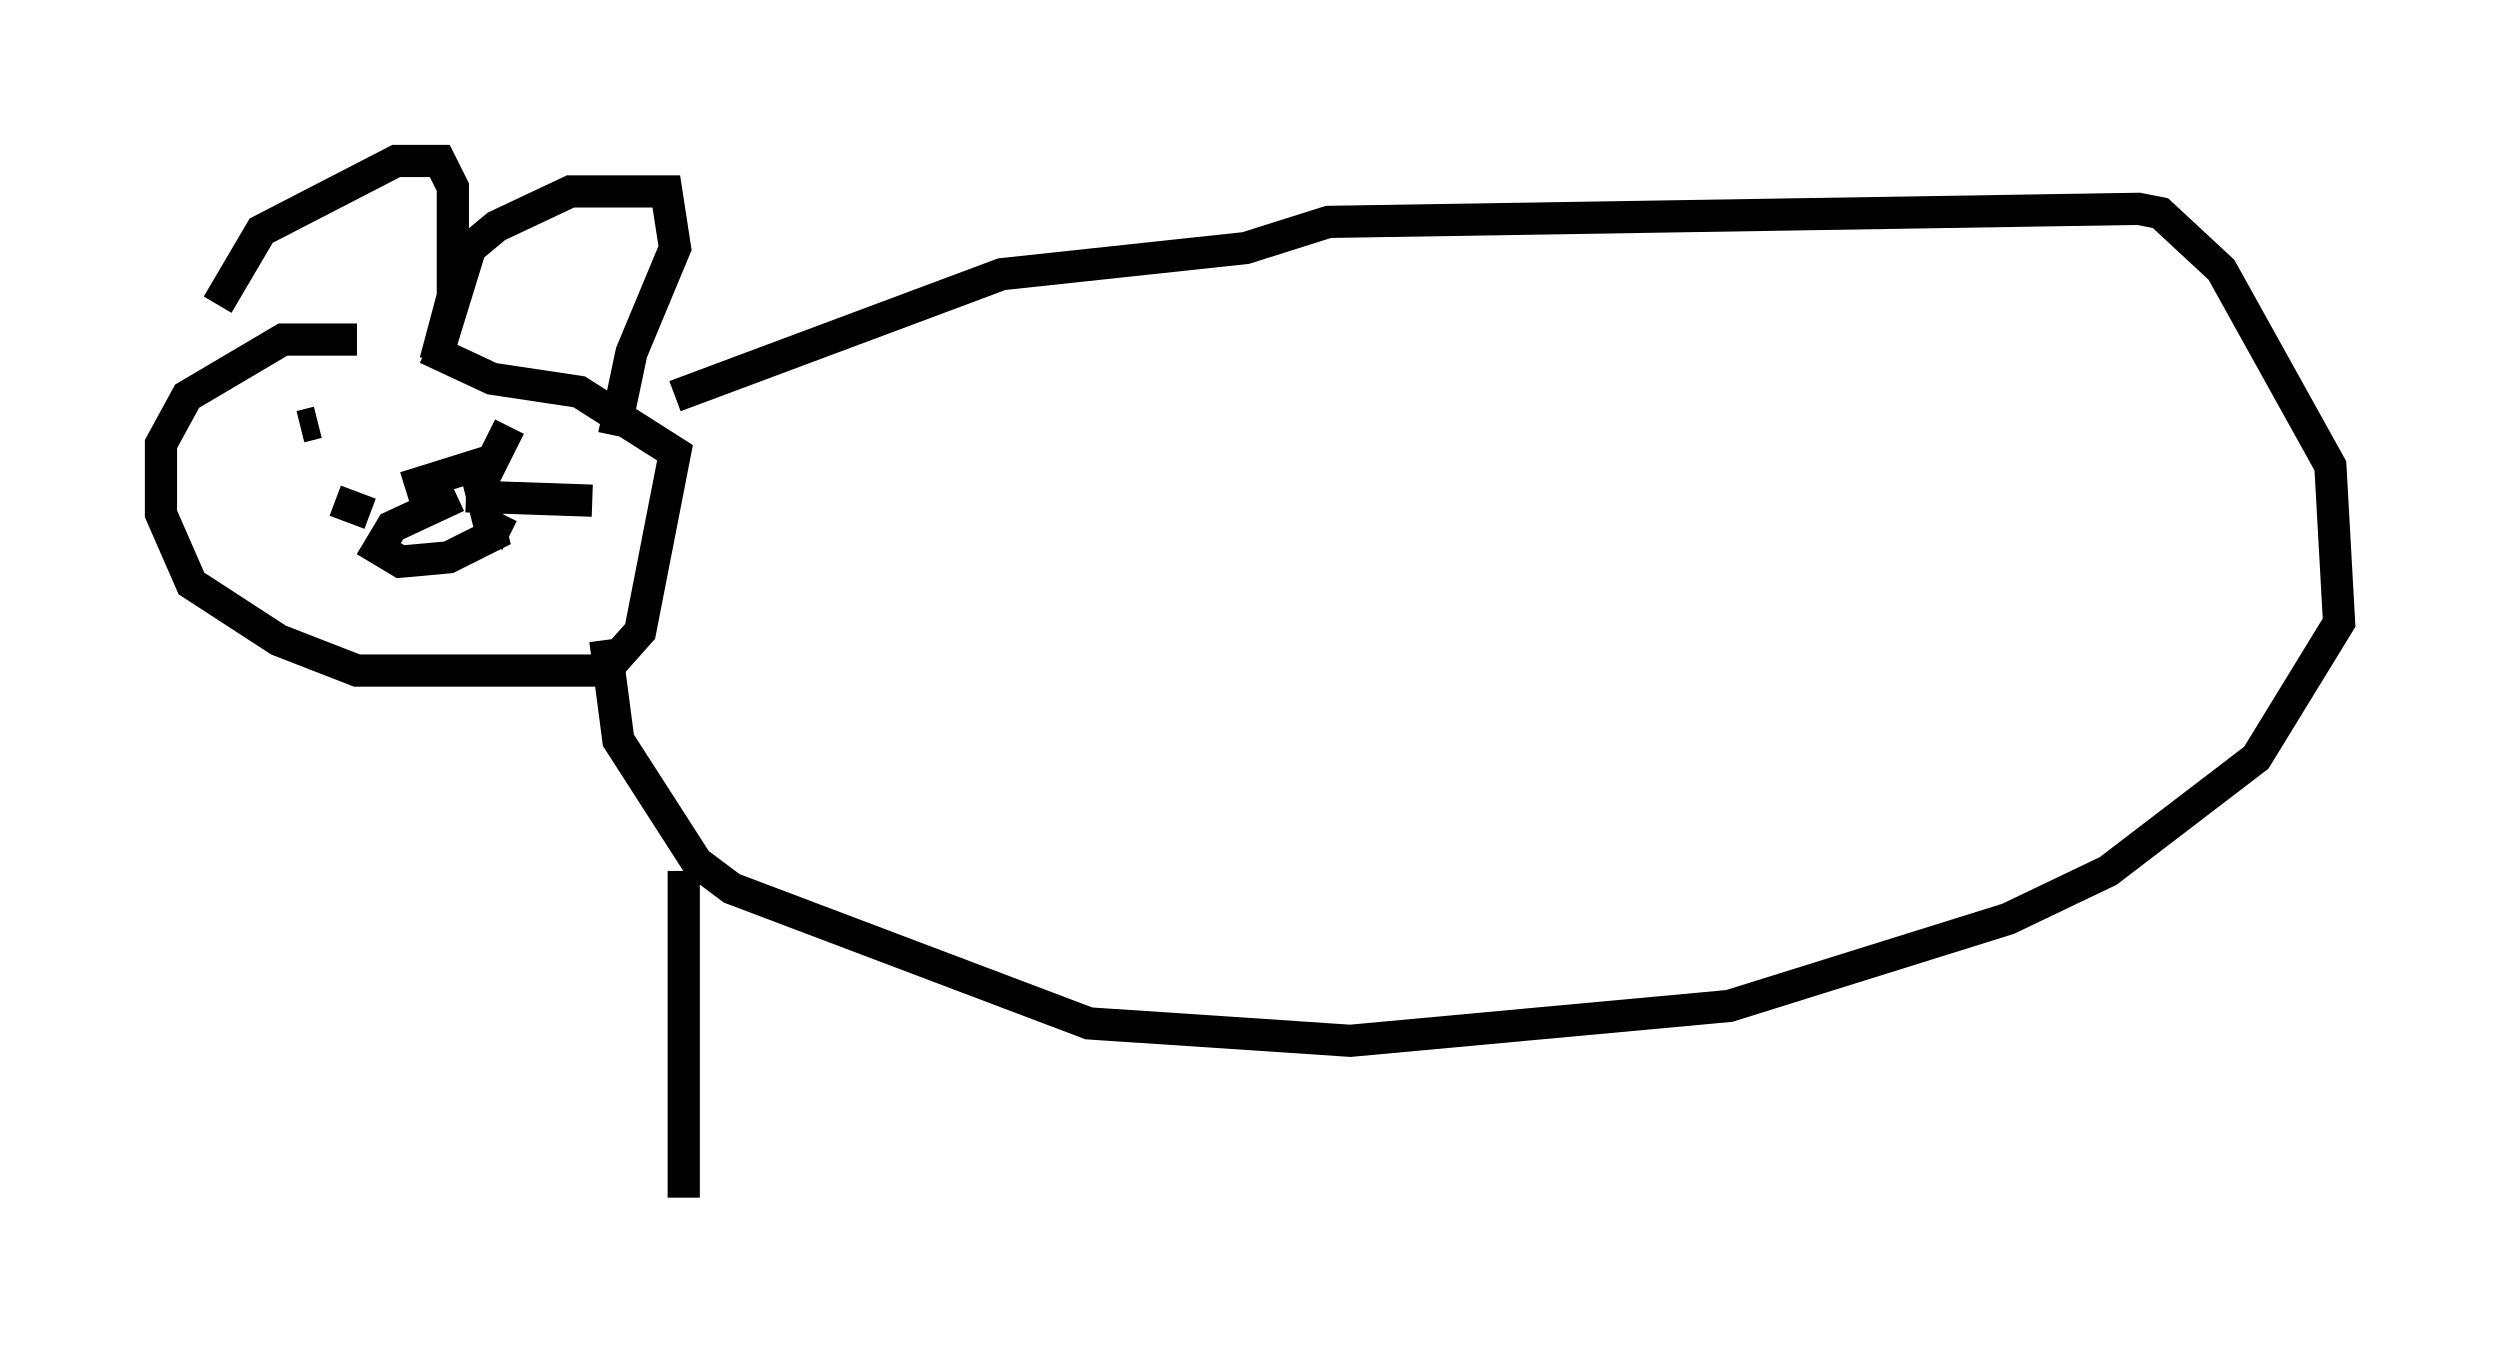 <?xml version="1.0" encoding="utf-8" ?>
<svg baseProfile="full" height="42.205" version="1.1" width="77.658" xmlns="http://www.w3.org/2000/svg" xmlns:ev="http://www.w3.org/2001/xml-events" xmlns:xlink="http://www.w3.org/1999/xlink"><defs /><rect fill="white" height="42.205" width="77.658" x="0" y="0" /><path d="M13.119, 11.225 m-2.03, -0.677 l-2.3, 0.0 -2.977, 1.759 l-0.812, 1.488 0.0, 2.165 l0.947, 2.165 2.706, 1.759 l2.436, 0.947 7.713, 0.0 l1.083, -1.218 1.083, -5.548 l-2.977, -1.894 -2.706, -0.406 l-2.03, -0.947 m-6.495, -1.353 l1.353, -2.3 4.195, -2.165 l1.353, 0.0 0.406, 0.812 l0.0, 3.383 -0.541, 2.03 l1.083, -3.518 0.812, -0.677 l2.3, -1.083 2.977, 0.0 l0.271, 1.759 -1.353, 3.248 l-0.541, 2.571 m-9.743, -0.271 l0.541, -0.135 m5.142, -0.135 l0.0, 0.0 m-0.271, 0.947 l0.0, 0.0 m0.271, 0.947 l0.812, -1.624 m-3.248, 1.894 l2.165, -0.677 0.541, 2.165 l-1.353, 0.677 -1.488, 0.135 l-0.677, -0.406 0.406, -0.677 l2.03, -0.947 m0.271, 0.0 l3.924, 0.135 m-3.112, 0.812 l0.541, 0.271 m-4.33, -0.677 l-1.083, -0.406 m1.488, 0.812 l0.0, 0.0 m9.066, -4.059 l10.149, -3.789 7.578, -0.812 l2.571, -0.812 25.169, -0.406 l0.677, 0.135 1.894, 1.759 l3.383, 6.089 0.271, 4.871 l-2.571, 4.195 -4.601, 3.518 l-3.112, 1.488 -8.66, 2.706 l-11.773, 1.083 -8.119, -0.541 l-11.096, -4.195 -1.083, -0.812 l-2.436, -3.789 -0.406, -3.112 m2.436, 7.172 l0.0, 10.149 " fill="none" stroke="black" stroke-width="1" /></svg>